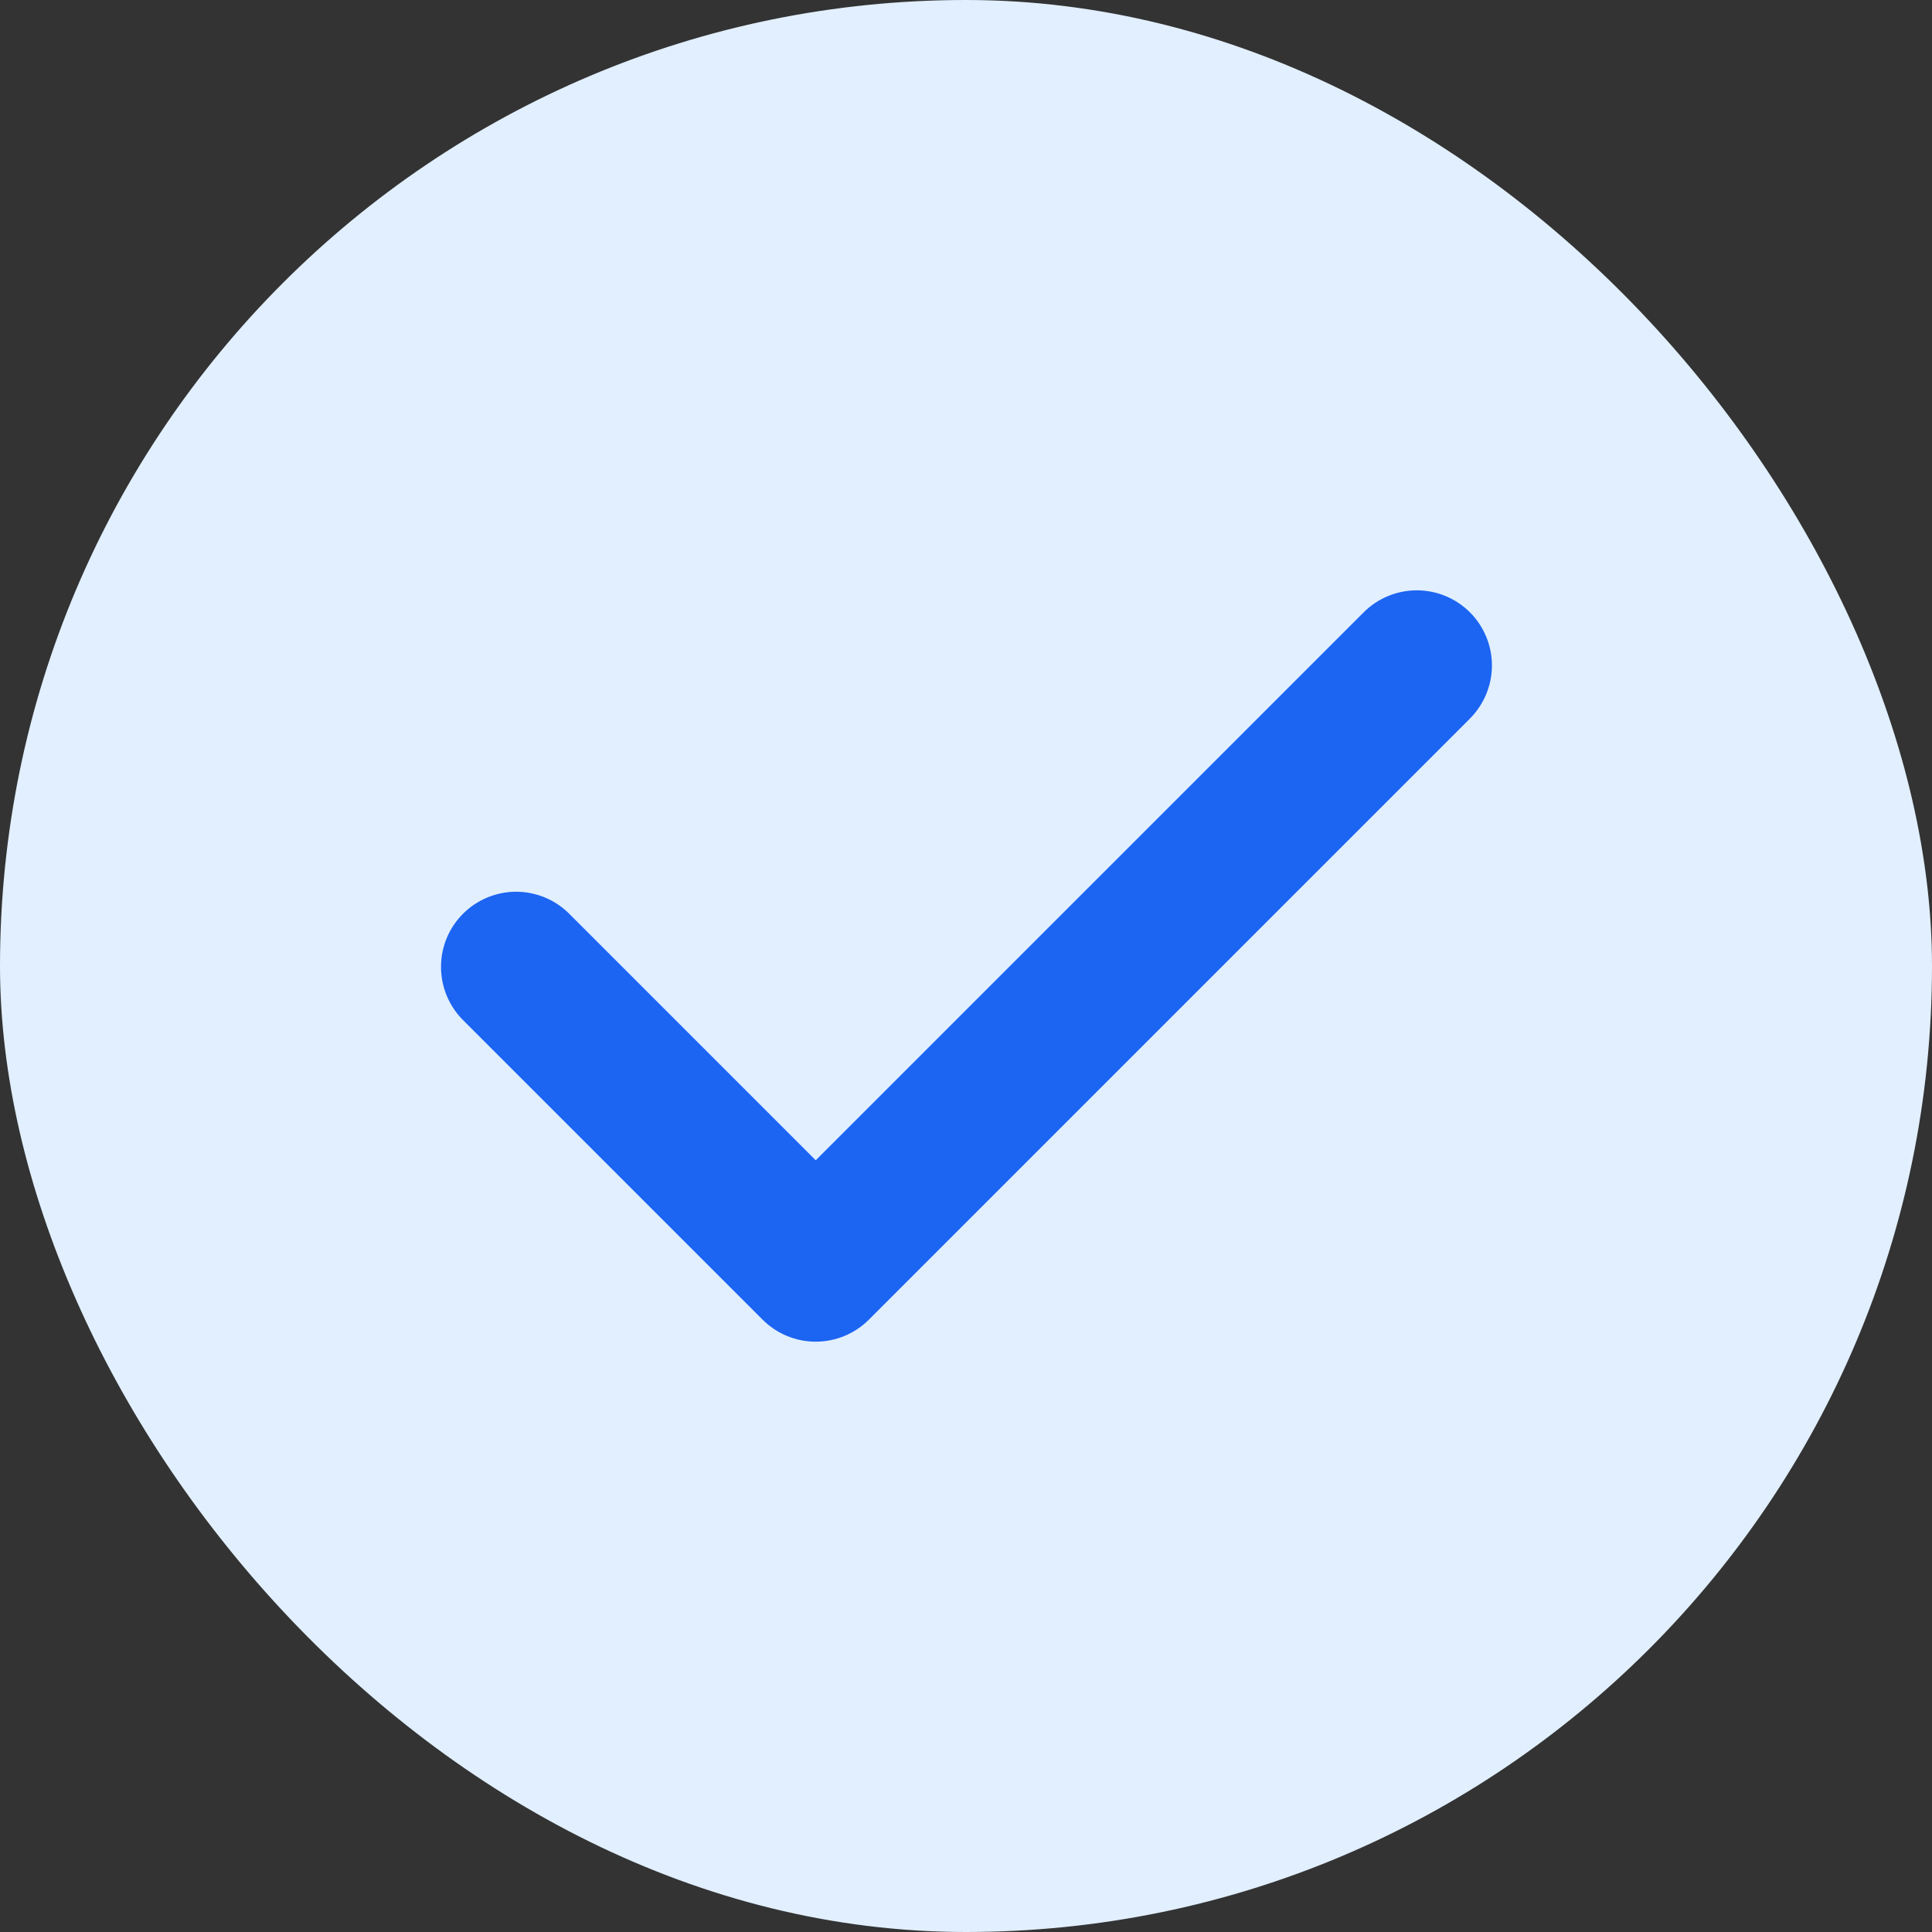 <svg width="18" height="18" viewBox="0 0 18 18" fill="none" xmlns="http://www.w3.org/2000/svg">
<rect x="0" y="0" width="18" height="18" fill="#333333" stroke="none"/>
<rect width="18" height="18" rx="9" fill="#E1EFFE"/>
<path fill-rule="evenodd" clip-rule="evenodd" d="M13.695 5.705C13.826 5.836 13.9 6.014 13.9 6.2C13.9 6.385 13.826 6.563 13.695 6.695L8.095 12.295C7.964 12.426 7.786 12.5 7.6 12.5C7.414 12.5 7.236 12.426 7.105 12.295L4.305 9.495C4.178 9.363 4.107 9.186 4.109 9.002C4.11 8.819 4.184 8.643 4.314 8.513C4.443 8.384 4.619 8.31 4.803 8.308C4.986 8.307 5.163 8.377 5.295 8.505L7.6 10.81L12.705 5.705C12.836 5.574 13.014 5.5 13.2 5.5C13.386 5.5 13.564 5.574 13.695 5.705Z" fill="#1C64F2"/>
</svg>
